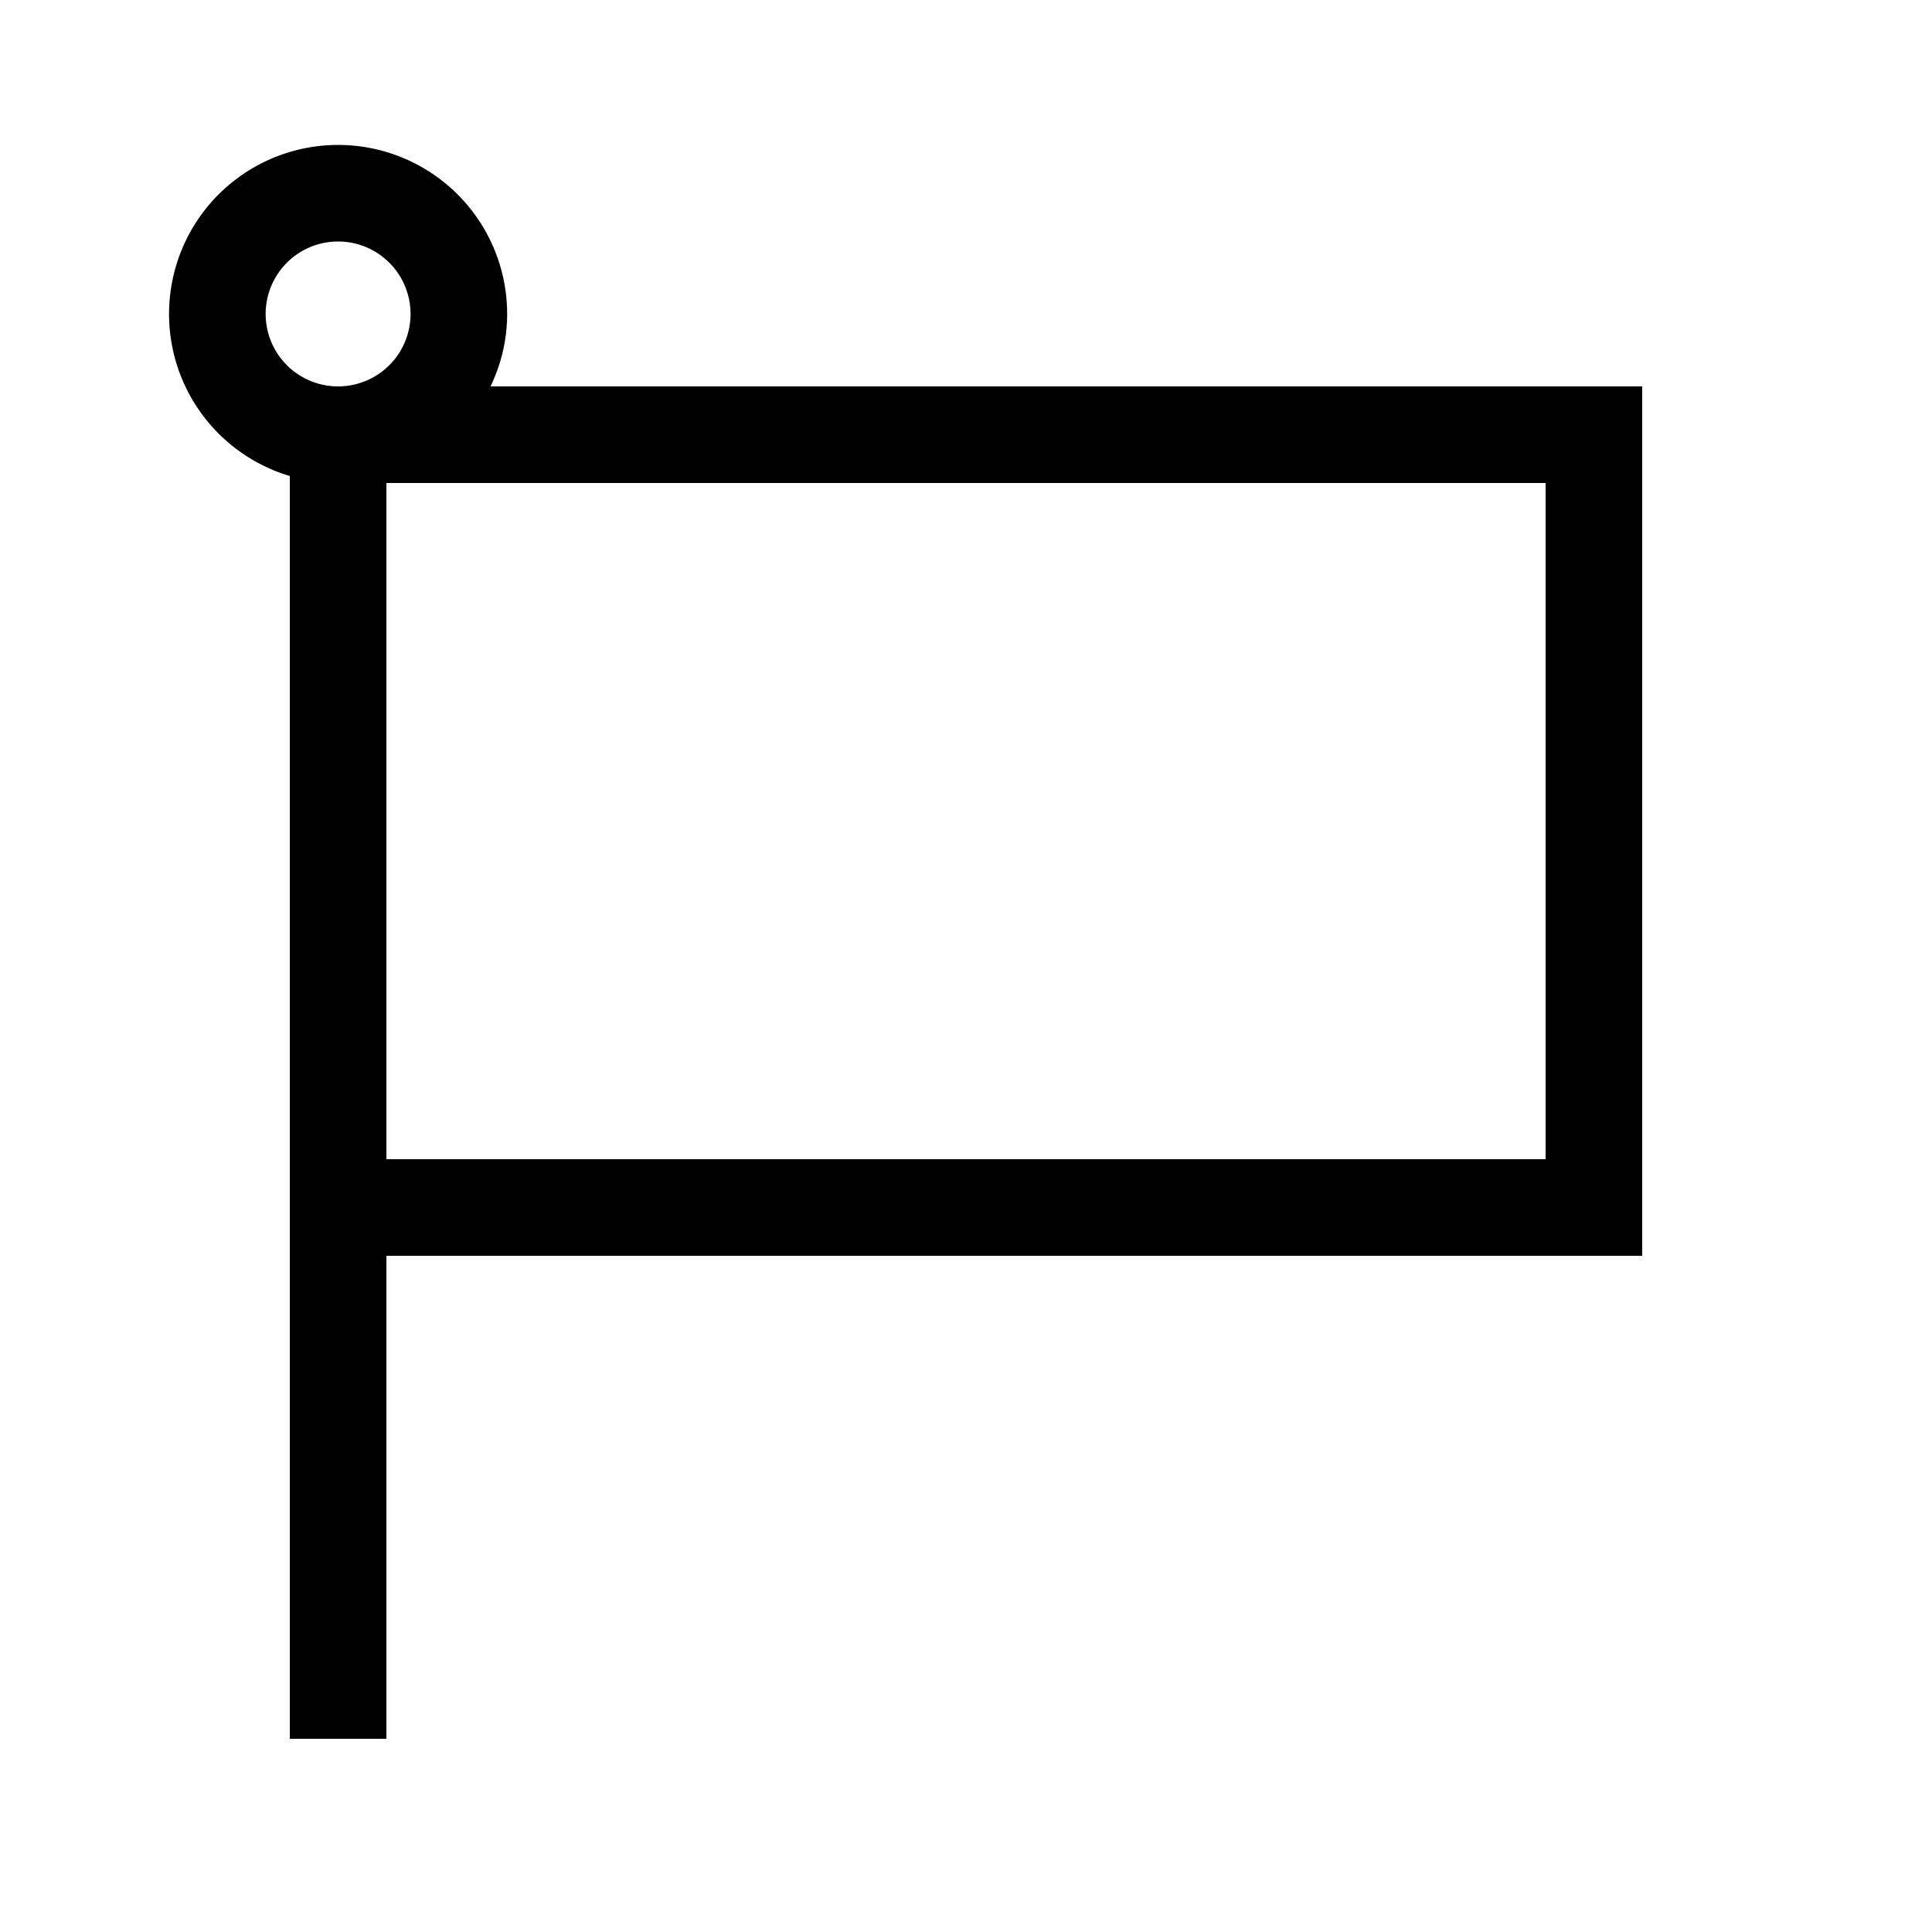 <svg id="Layer_5" data-name="Layer 5" xmlns="http://www.w3.org/2000/svg" viewBox="0 0 80 80"><path d="M68,16H20.31A6.88,6.88,0,0,0,21,13a7,7,0,1,0-9,6.71V72h4V52H68ZM11,13a3,3,0,1,1,3,3A3,3,0,0,1,11,13ZM64,48H16V20H64Z"/></svg>